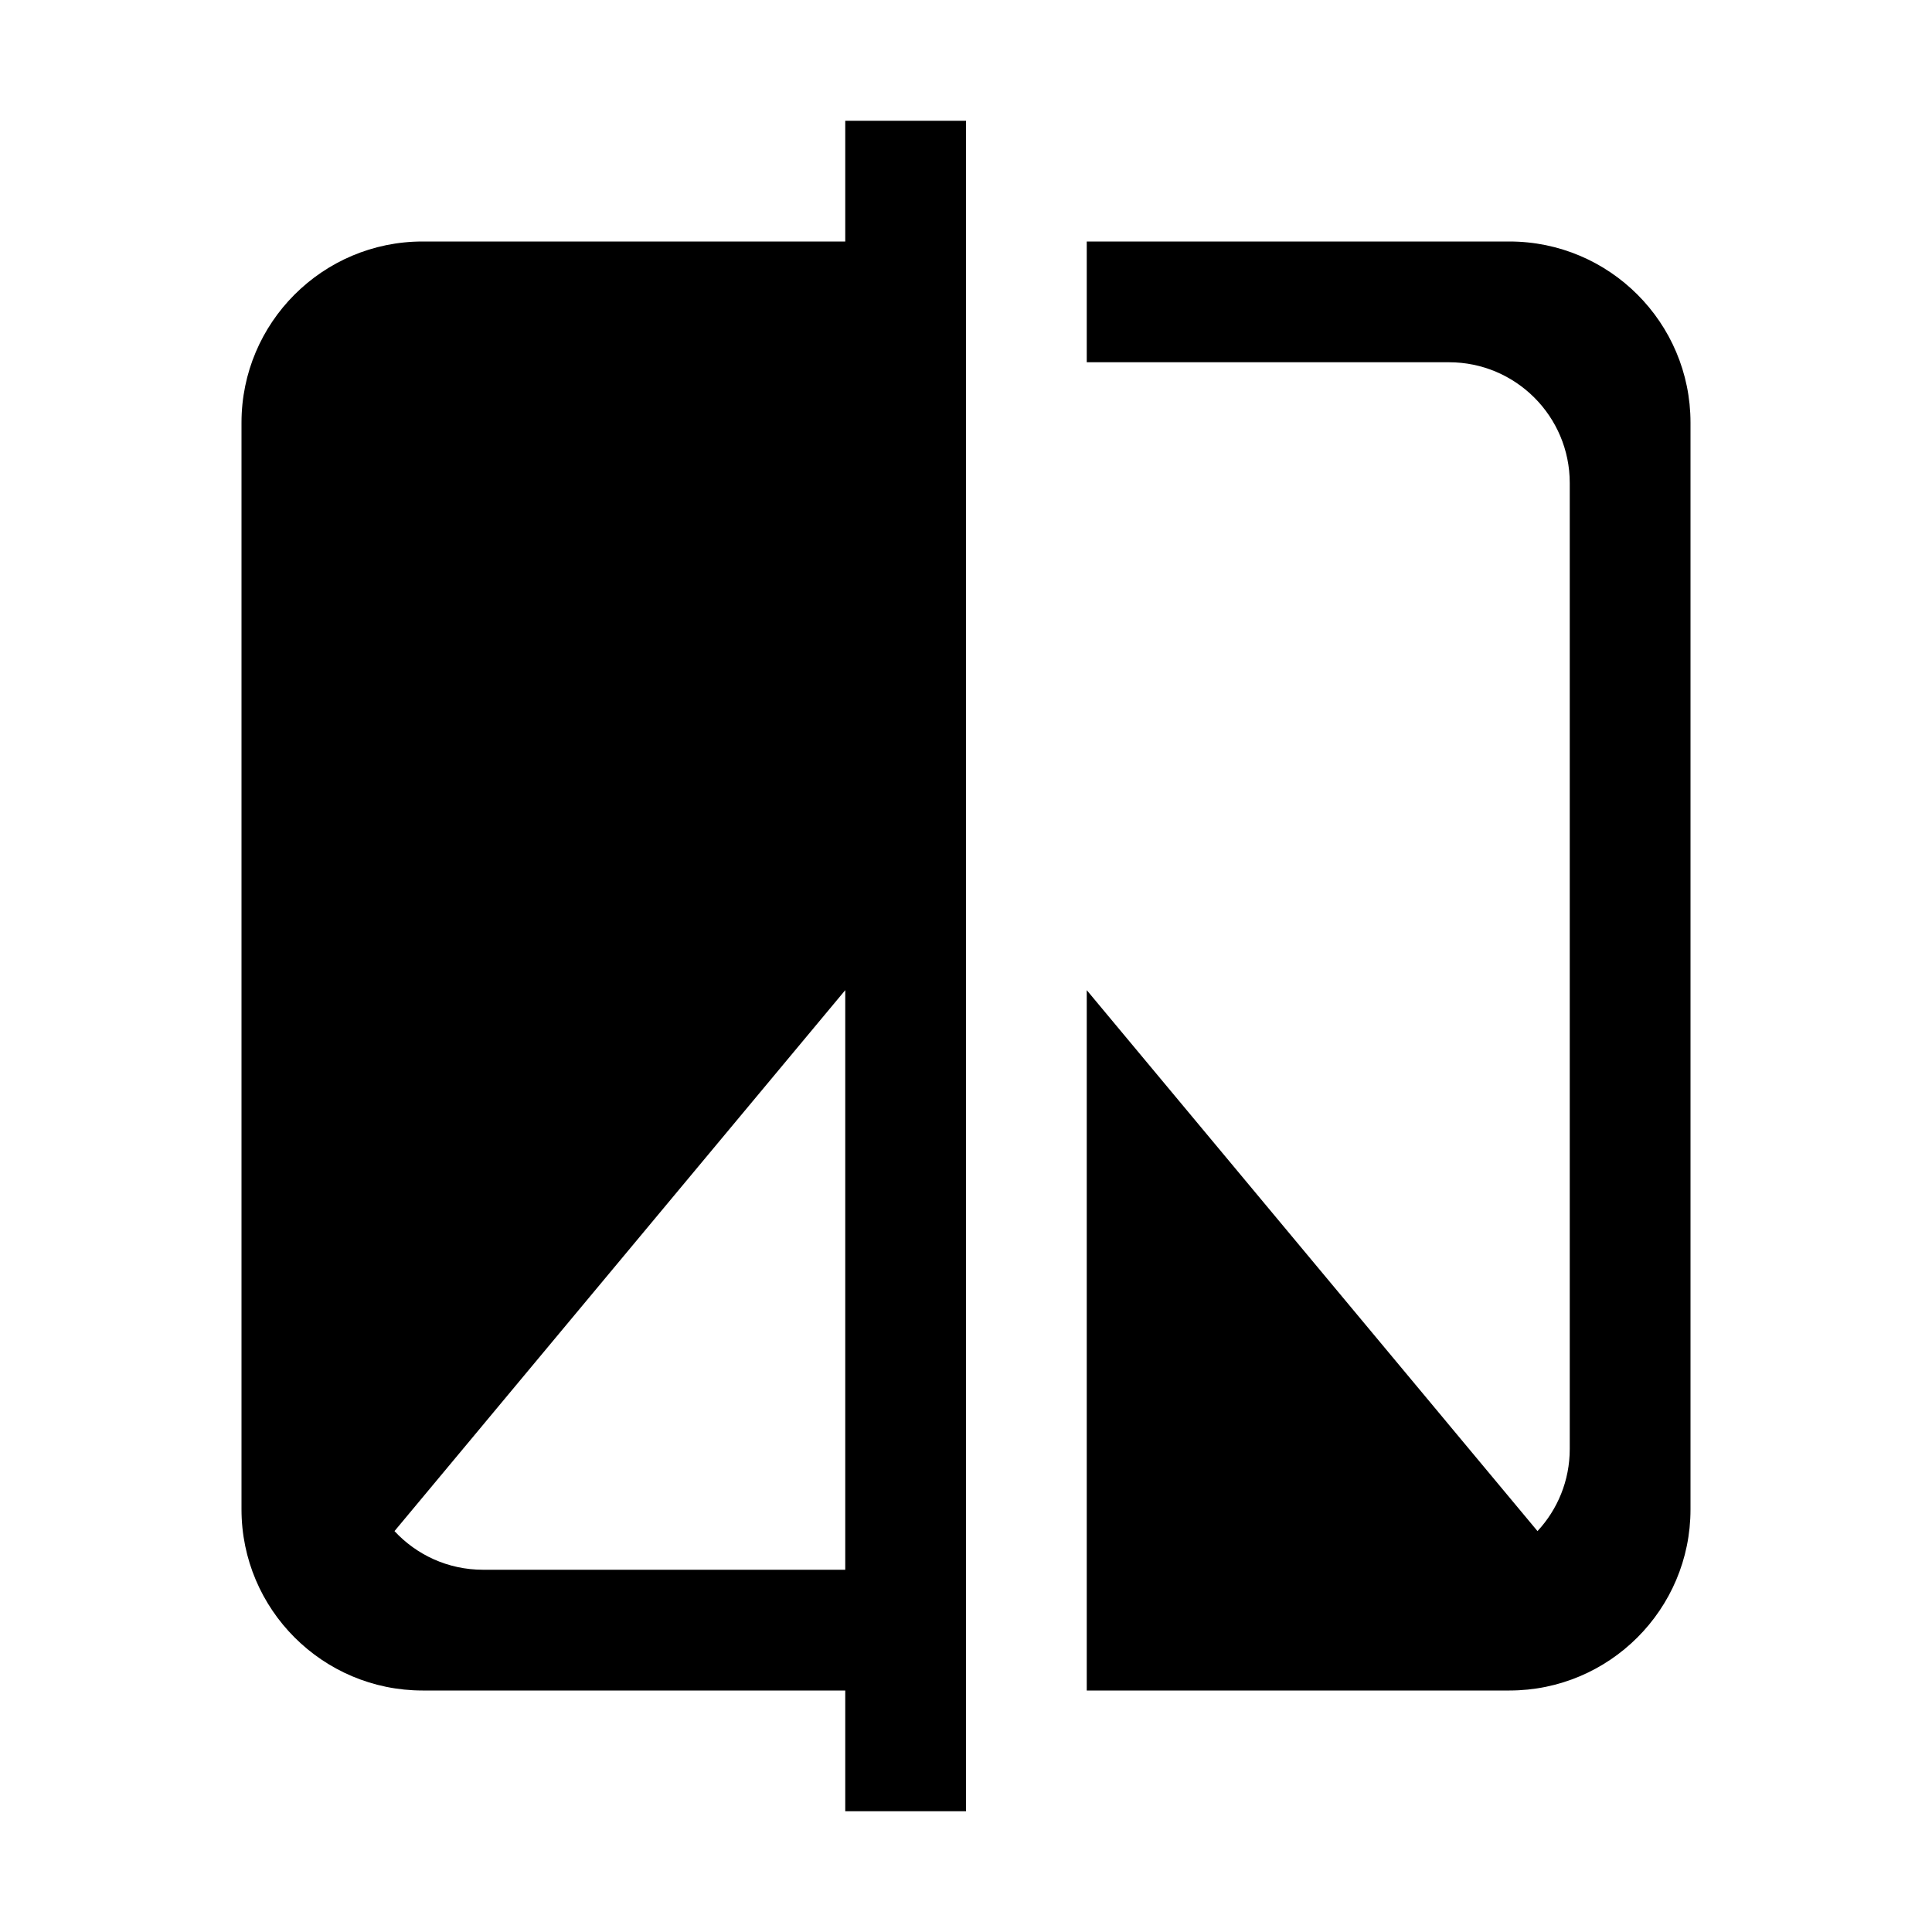 <?xml version="1.0" encoding="UTF-8" standalone="no"?>
<!DOCTYPE svg PUBLIC "-//W3C//DTD SVG 1.1//EN" "http://www.w3.org/Graphics/SVG/1.1/DTD/svg11.dtd">
<svg width="16px" height="16px" version="1.1" xmlns="http://www.w3.org/2000/svg" xmlns:xlink="http://www.w3.org/1999/xlink" xml:space="preserve" xmlns:serif="http://www.serif.com/" style="fill-rule:evenodd;clip-rule:evenodd;stroke-linejoin:round;stroke-miterlimit:2;">
    <g transform="matrix(1,0,0,1,-190,-90)">
        <g id="compare" transform="matrix(1,0,0,1,80,0)">
            <g id="bg" transform="matrix(0.11,0,0,0.121,93.779,71.091)">
                <rect x="147" y="156" width="145" height="132" style="fill:rgb(135,135,135);fill-opacity:0;"/>
            </g>
            <g transform="matrix(1,0,0,1,110,90)">
                <path d="M7,2L7,1L8,1L8,15L7,15L7,14L3.5,14C2.672,14 2,13.328 2,12.5L2,3.5C2,2.672 2.672,2 3.5,2L7,2ZM12.733,12.68C12.899,12.501 13,12.262 13,12L13,4C13,3.448 12.552,3 12,3L9,3L9,2L12.5,2C13.328,2 14,2.672 14,3.5L14,12.5C14,13.328 13.328,14 12.5,14L9,14L9,8.2L12.733,12.68ZM4,13L7,13L7,8.2L3.267,12.68C3.45,12.877 3.71,13 4,13Z"/>
            </g>
        </g>
    </g>
</svg>
